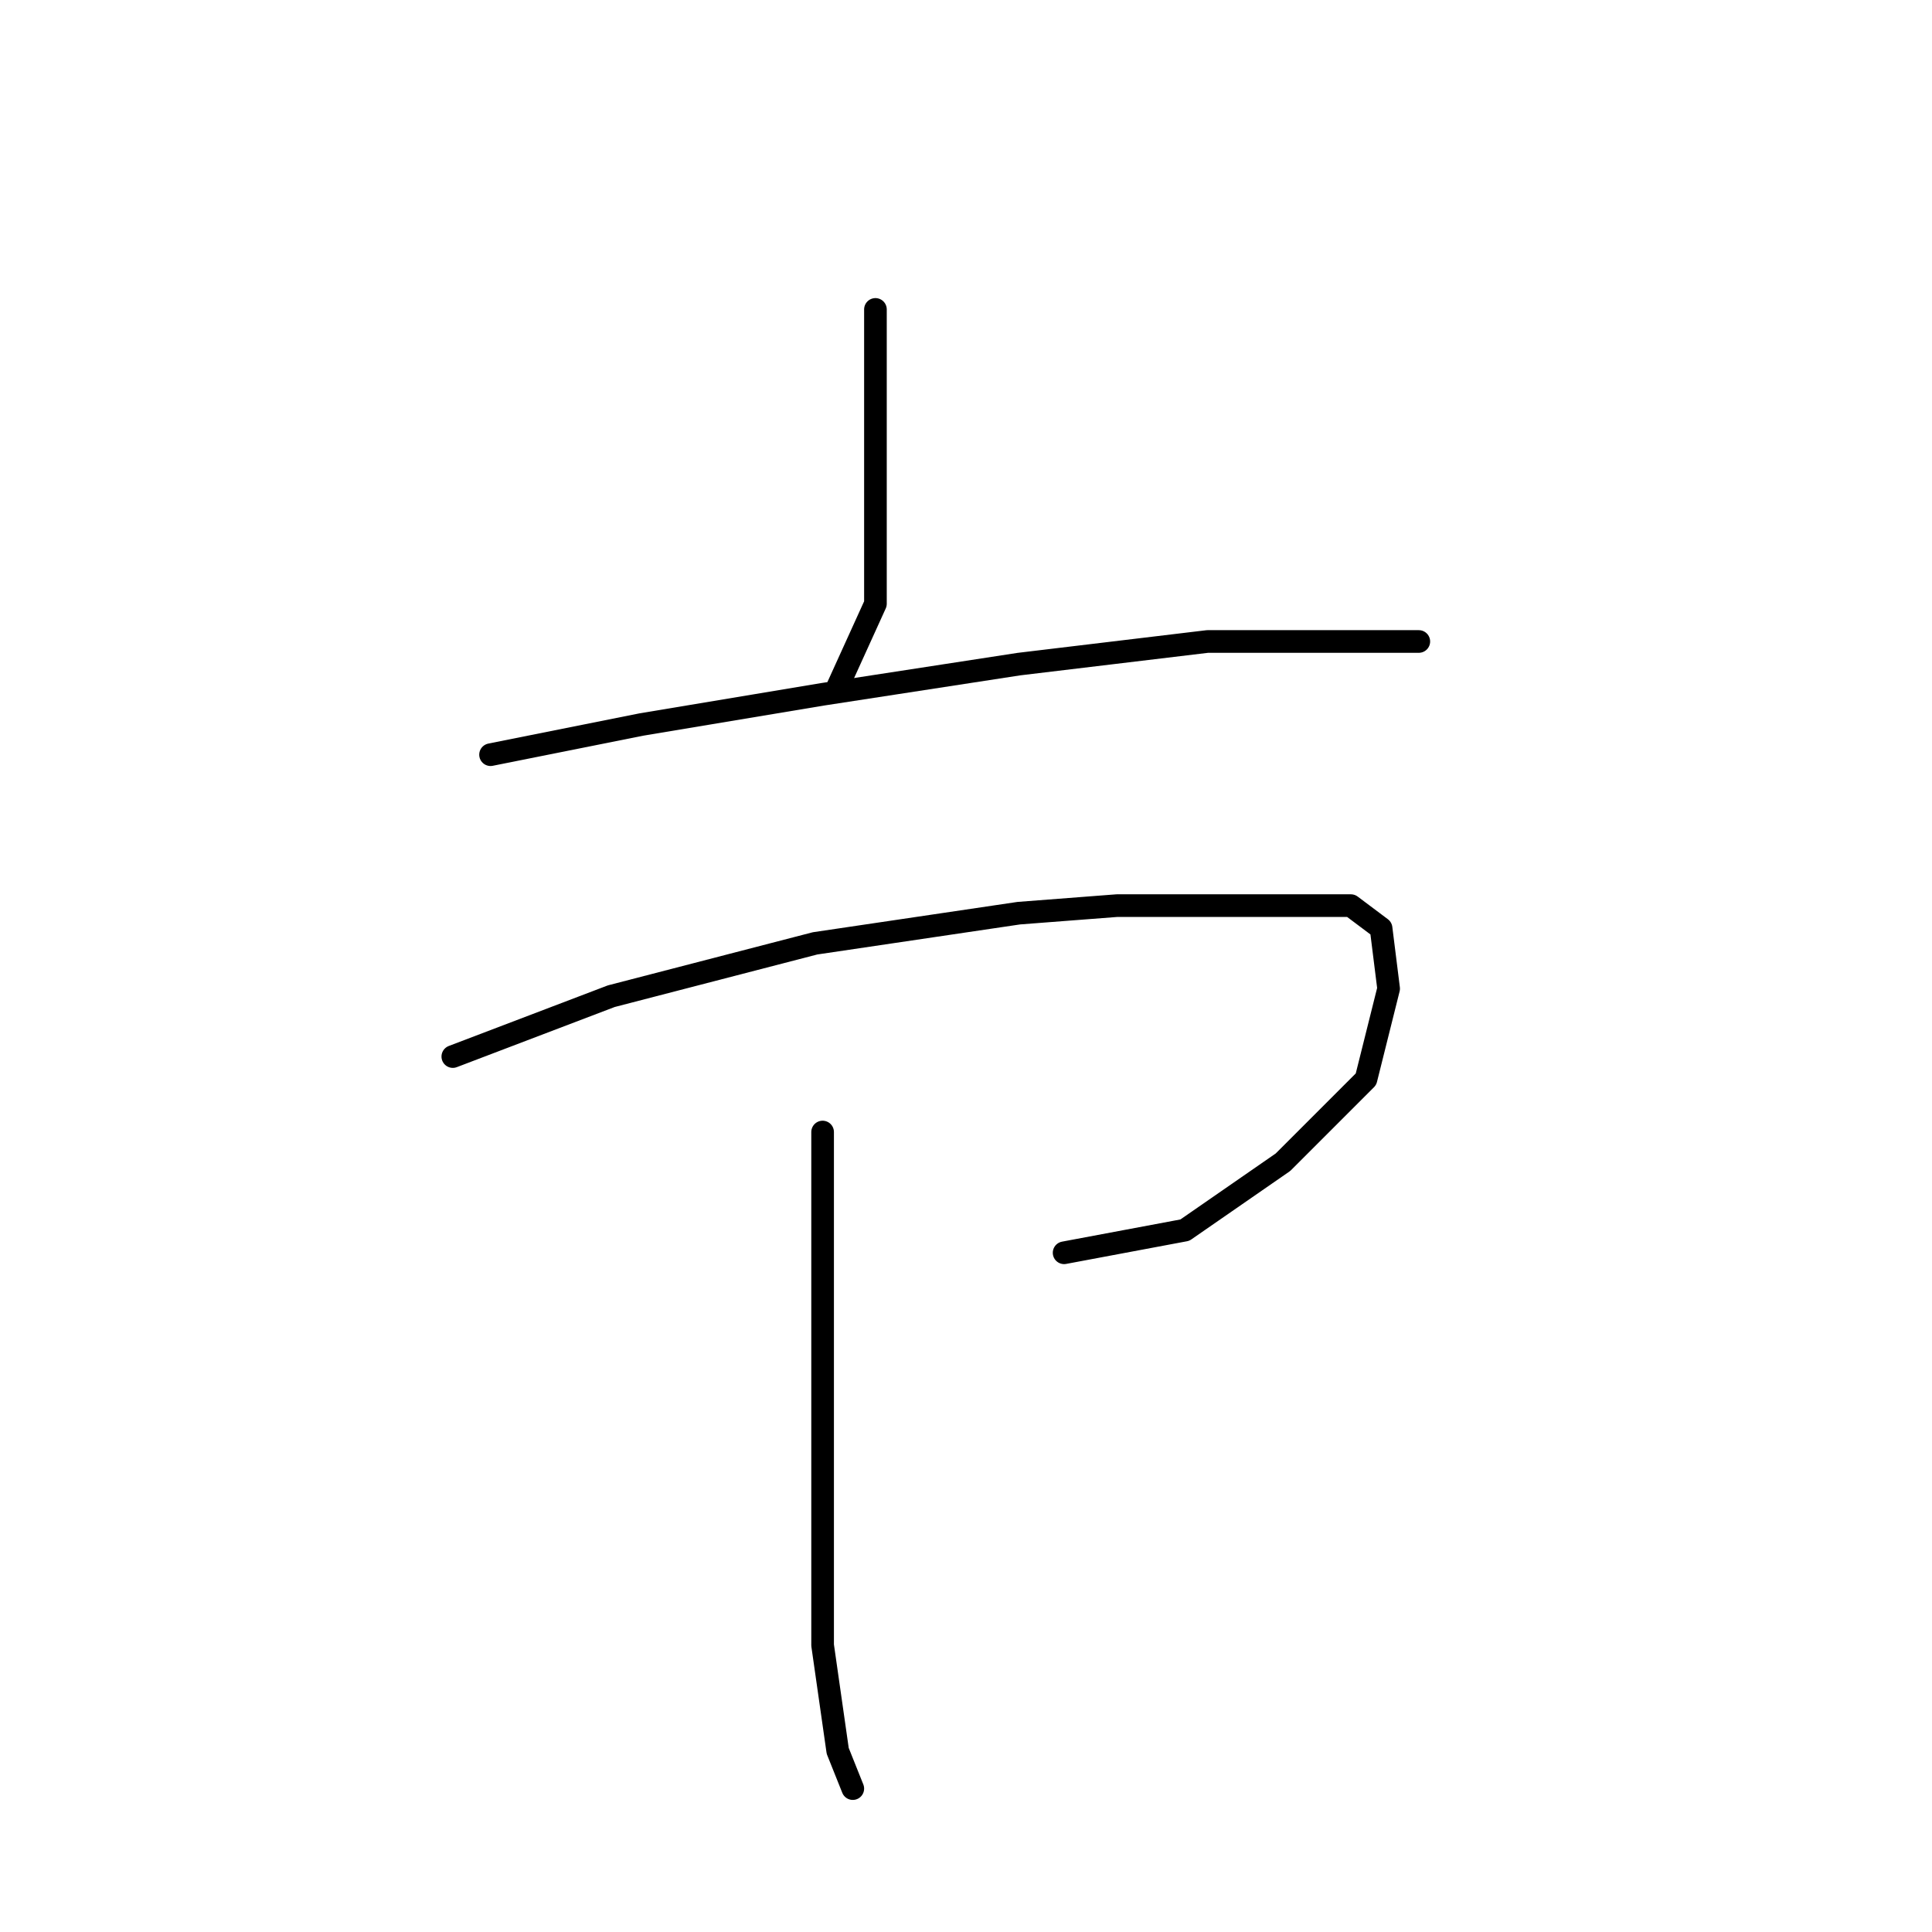 <?xml version="1.0" standalone="no"?>
    <svg width="256" height="256" xmlns="http://www.w3.org/2000/svg" version="1.1">
    <polyline stroke="black" stroke-width="3" stroke-linecap="round" fill="transparent" stroke-linejoin="round" points="116 41 116 47 116 63 116 80 111 91 111 91 " />
        <polyline stroke="black" stroke-width="3" stroke-linecap="round" fill="transparent" stroke-linejoin="round" points="65 100 85 96 109 92 135 88 160 85 177 85 188 85 188 85 " />
        <polyline stroke="black" stroke-width="3" stroke-linecap="round" fill="transparent" stroke-linejoin="round" points="60 140 81 132 108 125 135 121 148 120 166 120 179 120 183 123 184 131 181 143 170 154 157 163 141 166 141 166 " />
        <polyline stroke="black" stroke-width="3" stroke-linecap="round" fill="transparent" stroke-linejoin="round" points="109 150 109 178 109 202 109 218 111 232 113 237 113 237 " />
        </svg>